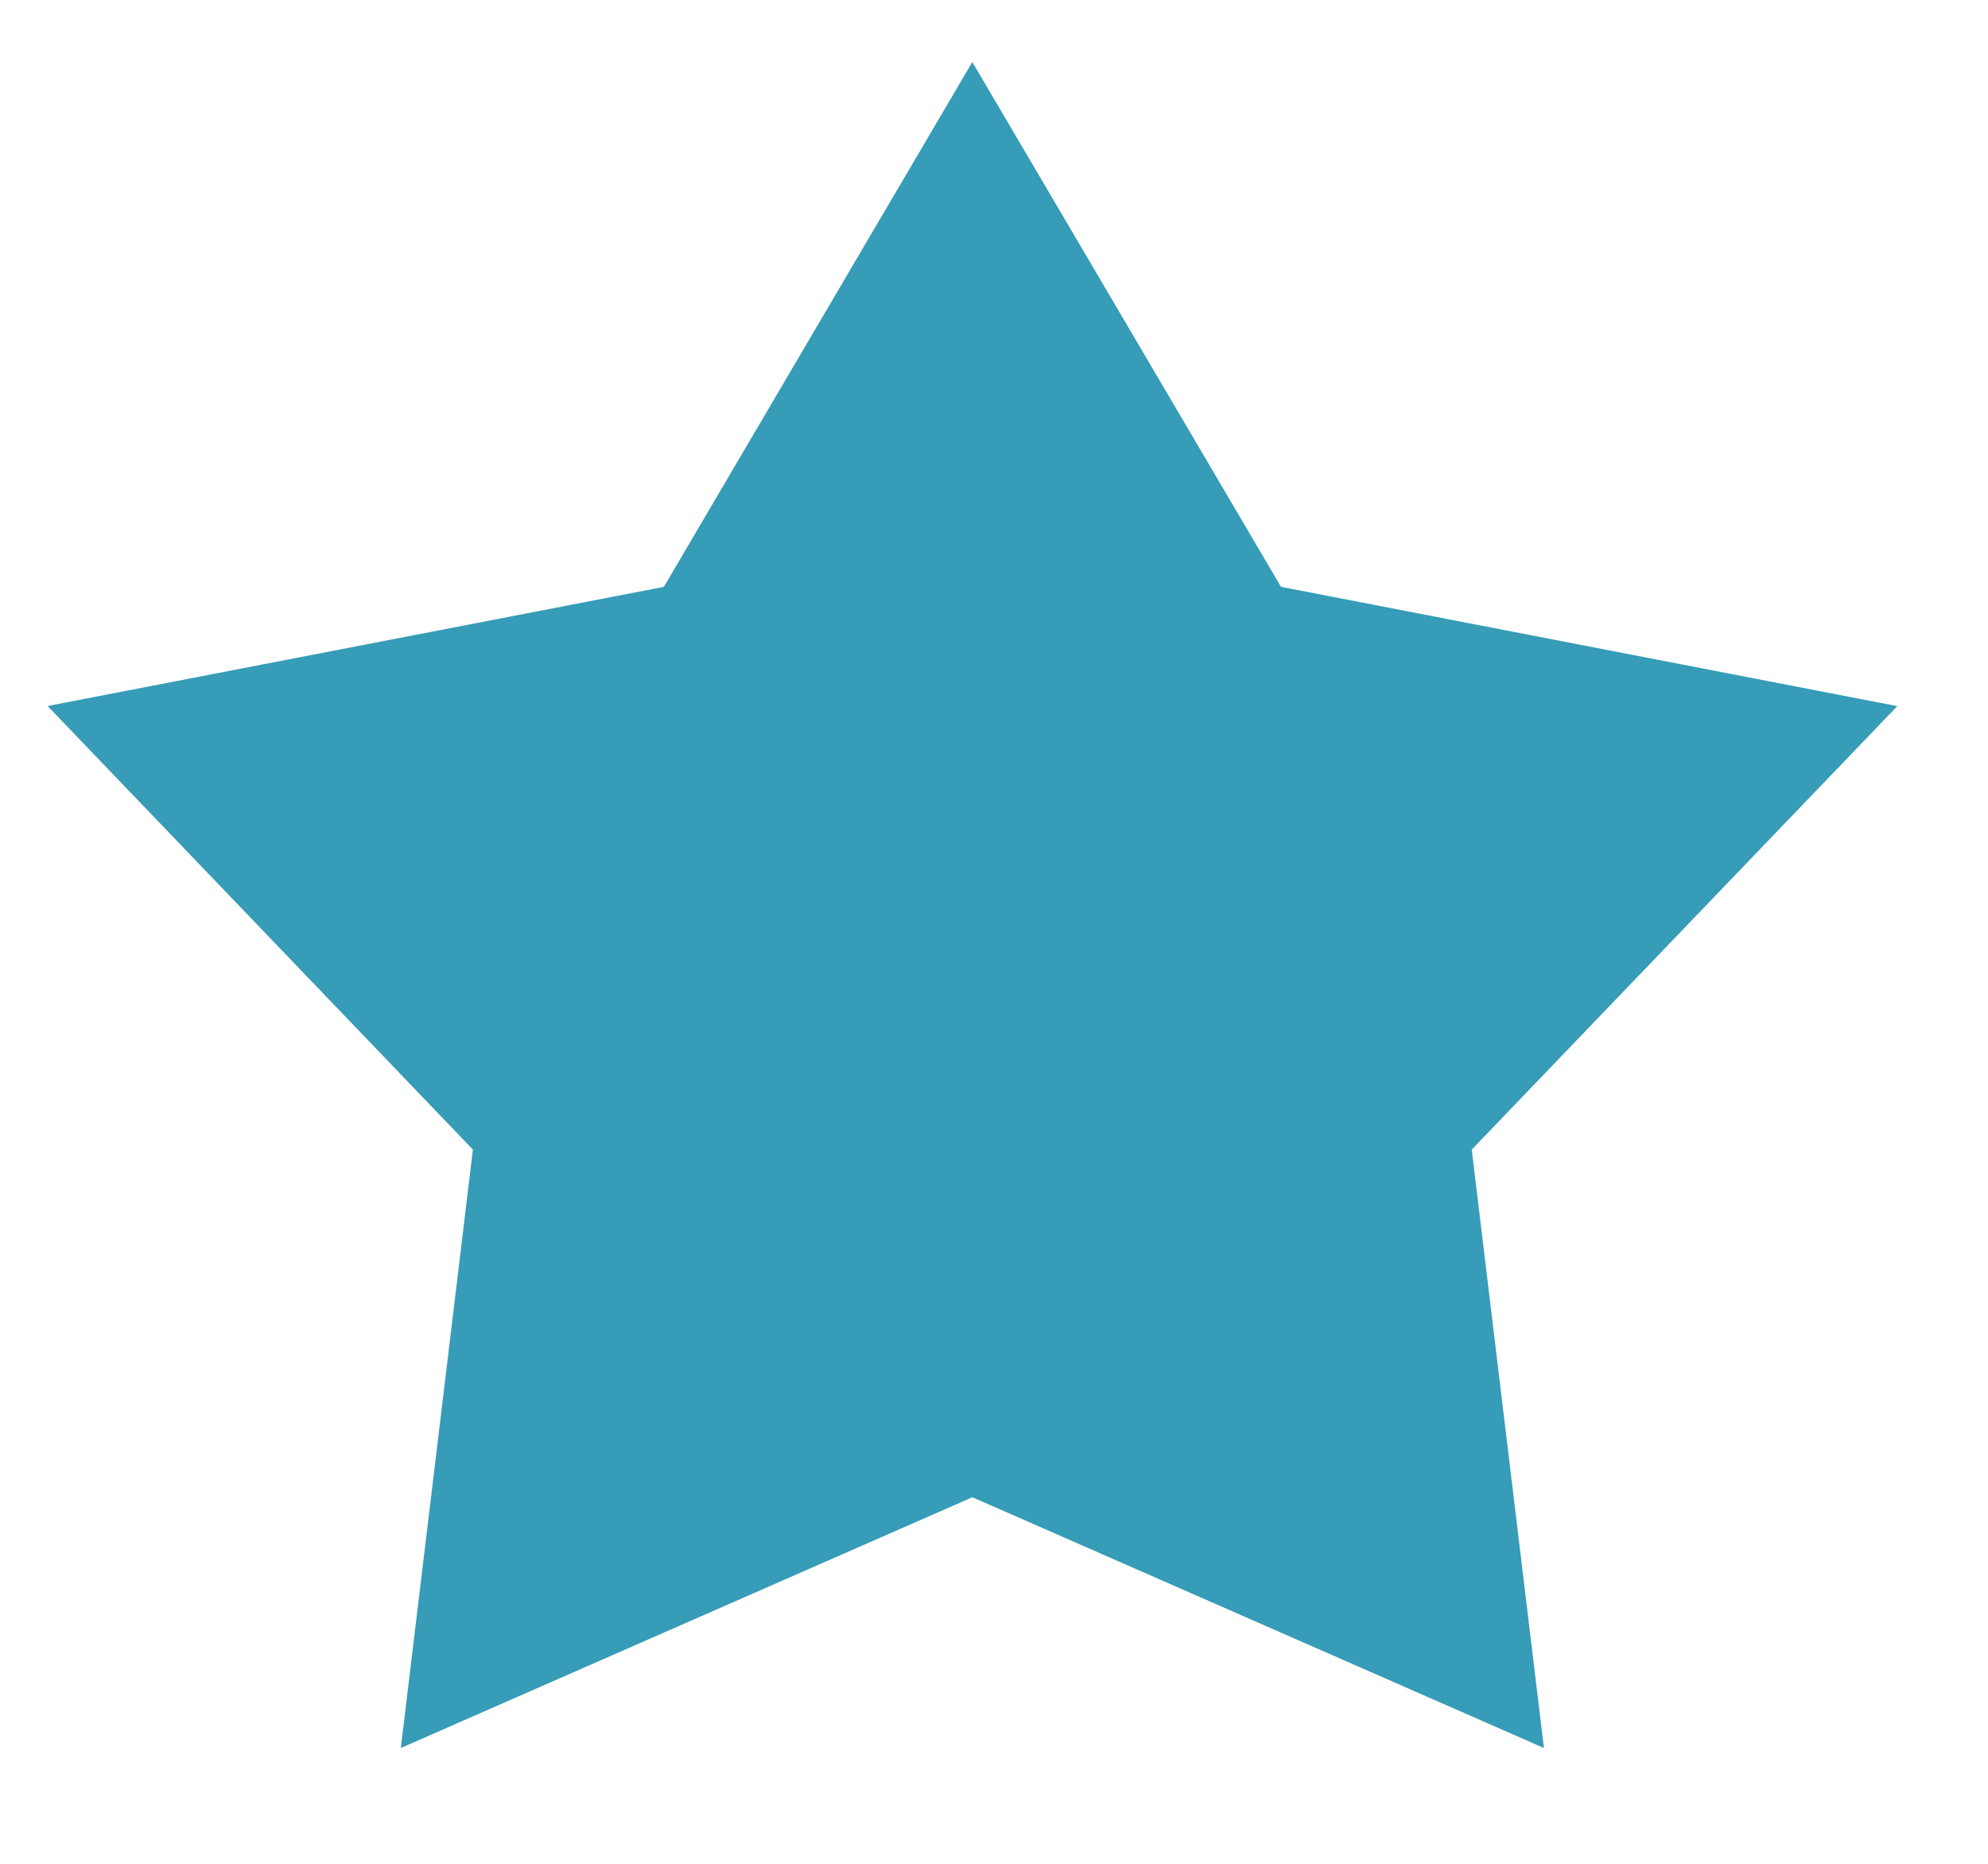 <svg width="16" height="15" viewBox="0 0 16 15" fill="none" xmlns="http://www.w3.org/2000/svg"><path d="M7.826.5l2.484 4.223 4.96.96-3.425 3.569.581 4.816-4.6-2.018-4.6 2.018.58-4.816-3.423-3.57 4.96-.959L7.825.5z" fill="#369CB7"/></svg>